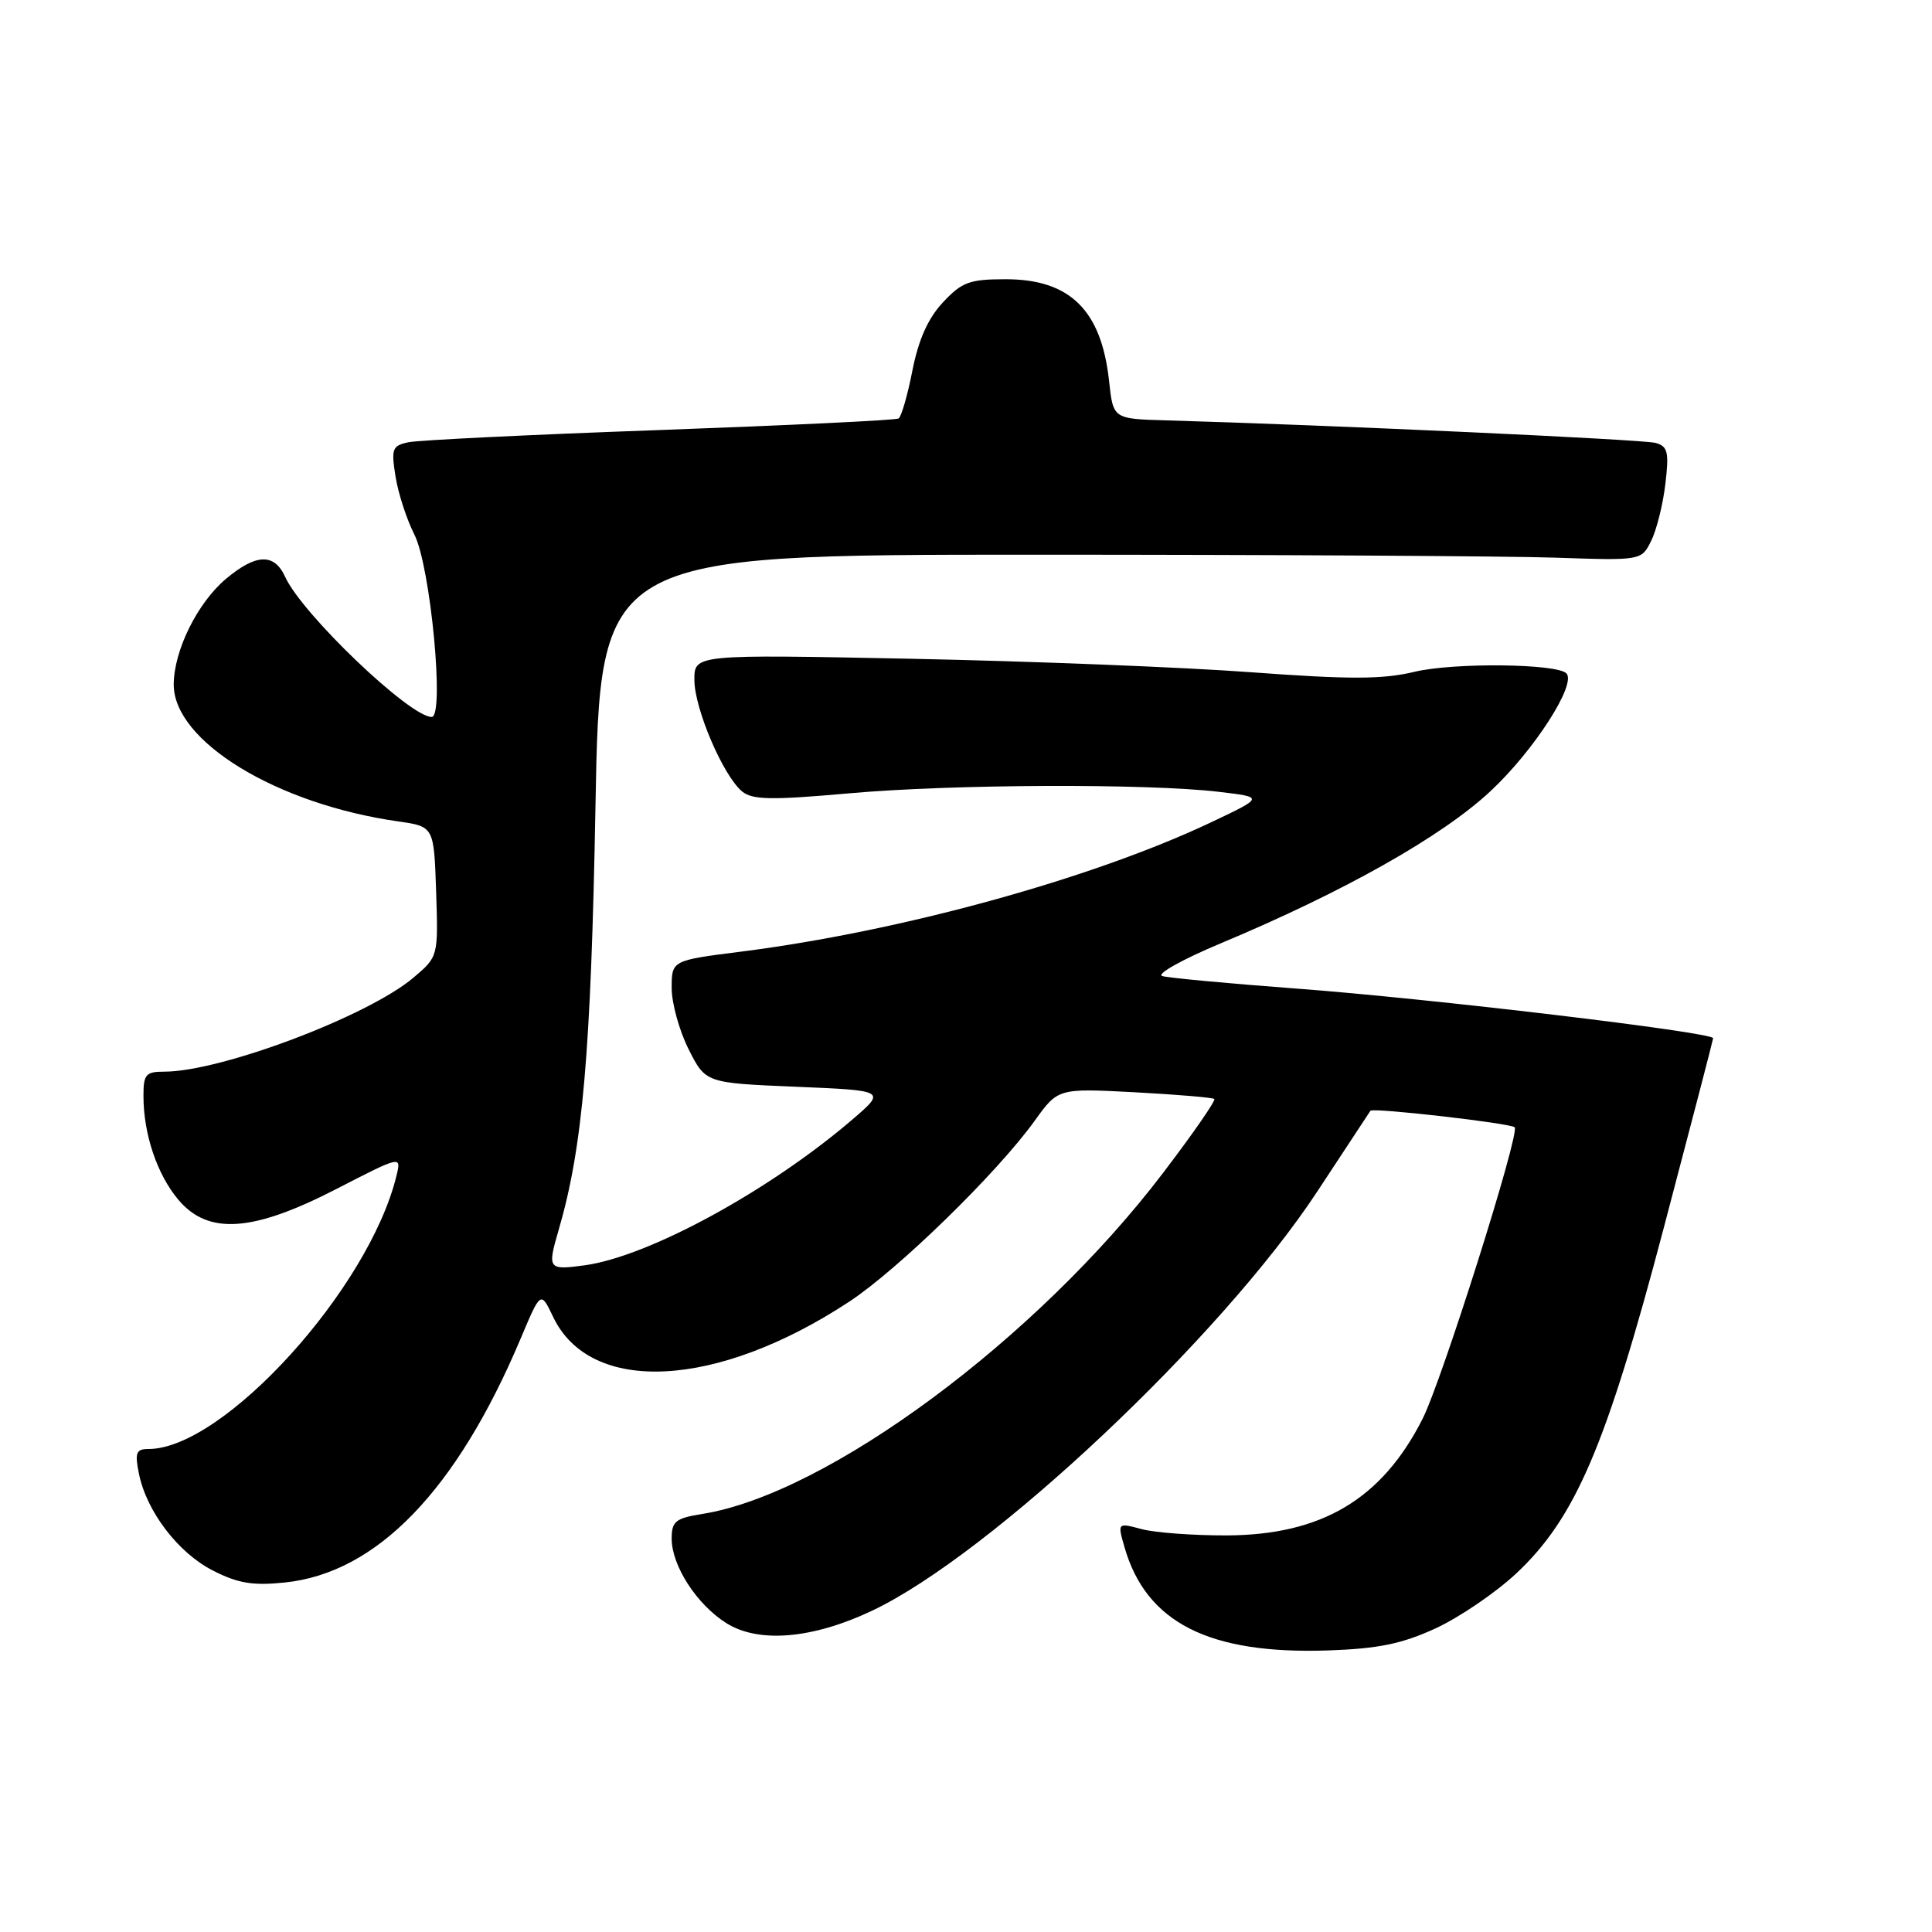 <?xml version="1.0" encoding="UTF-8" standalone="no"?>
<!DOCTYPE svg PUBLIC "-//W3C//DTD SVG 1.1//EN" "http://www.w3.org/Graphics/SVG/1.1/DTD/svg11.dtd" >
<svg xmlns="http://www.w3.org/2000/svg" xmlns:xlink="http://www.w3.org/1999/xlink" version="1.1" viewBox="0 0 256 256">
 <g >
 <path fill="currentColor"
d=" M 190.22 215.77 C 193.36 214.32 198.17 211.05 200.90 208.50 C 208.76 201.14 212.84 191.59 220.46 162.69 C 224.06 149.04 227.00 137.74 227.00 137.57 C 227.00 136.78 189.23 132.28 171.50 130.97 C 162.70 130.31 154.83 129.58 154.00 129.33 C 153.18 129.08 156.67 127.12 161.77 124.99 C 178.08 118.16 191.05 110.85 197.48 104.85 C 203.26 99.47 208.95 90.62 207.55 89.22 C 206.25 87.92 192.57 87.78 187.42 89.02 C 183.22 90.03 178.86 90.04 165.83 89.08 C 156.85 88.41 136.56 87.61 120.75 87.29 C 92.00 86.71 92.00 86.71 92.01 90.10 C 92.02 93.92 95.82 102.78 98.33 104.87 C 99.70 105.99 102.17 106.04 112.51 105.12 C 126.16 103.90 151.96 103.80 161.50 104.92 C 167.50 105.63 167.50 105.63 160.50 108.95 C 144.68 116.44 119.39 123.40 98.25 126.09 C 89.00 127.26 89.00 127.26 89.00 130.92 C 89.00 132.93 90.01 136.58 91.25 139.04 C 93.50 143.50 93.50 143.50 105.46 144.00 C 117.41 144.50 117.41 144.50 112.96 148.33 C 101.93 157.79 85.95 166.50 77.47 167.66 C 72.62 168.32 72.51 168.17 74.02 162.99 C 77.21 152.08 78.31 139.45 78.90 107.00 C 79.50 73.50 79.50 73.50 137.00 73.50 C 168.62 73.50 199.68 73.68 206.00 73.89 C 217.50 74.28 217.50 74.28 218.79 71.66 C 219.51 70.22 220.35 66.83 220.67 64.13 C 221.17 59.89 220.99 59.14 219.38 58.69 C 217.77 58.23 176.13 56.32 154.50 55.70 C 147.50 55.50 147.50 55.50 146.96 50.50 C 145.95 41.11 141.78 37.00 133.27 37.00 C 128.46 37.00 127.46 37.37 124.94 40.07 C 122.97 42.17 121.71 45.00 120.90 49.09 C 120.26 52.37 119.43 55.23 119.07 55.45 C 118.71 55.68 104.49 56.36 87.46 56.98 C 70.43 57.59 55.43 58.32 54.13 58.60 C 51.97 59.05 51.82 59.46 52.41 63.14 C 52.76 65.36 53.89 68.83 54.91 70.84 C 57.05 75.06 58.94 95.00 57.20 95.00 C 54.29 95.00 40.04 81.37 37.79 76.45 C 36.35 73.27 33.93 73.35 29.93 76.71 C 26.17 79.88 23.05 86.17 23.02 90.67 C 22.97 98.20 36.63 106.55 52.76 108.84 C 57.50 109.52 57.50 109.52 57.79 118.14 C 58.07 126.76 58.07 126.76 54.79 129.54 C 48.76 134.65 29.27 142.00 21.77 142.00 C 19.31 142.00 19.00 142.36 19.01 145.25 C 19.01 150.27 20.82 155.63 23.63 158.97 C 27.58 163.66 33.46 163.27 44.55 157.56 C 53.19 153.11 53.19 153.11 52.53 155.81 C 48.89 170.77 29.62 192.00 19.68 192.00 C 18.04 192.00 17.85 192.48 18.40 195.23 C 19.40 200.25 23.59 205.75 28.20 208.10 C 31.53 209.80 33.49 210.13 37.74 209.69 C 49.92 208.43 60.49 197.50 68.98 177.39 C 71.65 171.05 71.65 171.05 73.29 174.49 C 78.24 184.87 94.97 184.02 112.51 172.49 C 119.02 168.21 132.14 155.41 137.10 148.51 C 140.20 144.20 140.20 144.20 150.35 144.73 C 155.93 145.03 160.68 145.43 160.90 145.62 C 161.13 145.81 158.06 150.24 154.08 155.46 C 137.34 177.45 109.63 197.96 93.09 200.60 C 89.51 201.17 89.00 201.58 89.00 203.88 C 89.01 207.48 92.32 212.60 96.24 215.07 C 100.52 217.77 107.67 217.16 115.53 213.44 C 131.23 206.02 161.83 177.21 174.54 157.89 C 178.31 152.18 181.48 147.36 181.59 147.18 C 181.88 146.74 200.16 148.83 200.70 149.37 C 201.44 150.10 191.06 182.95 188.49 188.02 C 183.09 198.67 175.10 203.41 162.50 203.45 C 158.10 203.46 153.05 203.09 151.29 202.62 C 148.07 201.76 148.07 201.76 149.00 205.00 C 151.87 215.01 160.20 219.23 176.00 218.69 C 182.63 218.46 185.76 217.82 190.22 215.77 Z "/>
</g>
</svg>